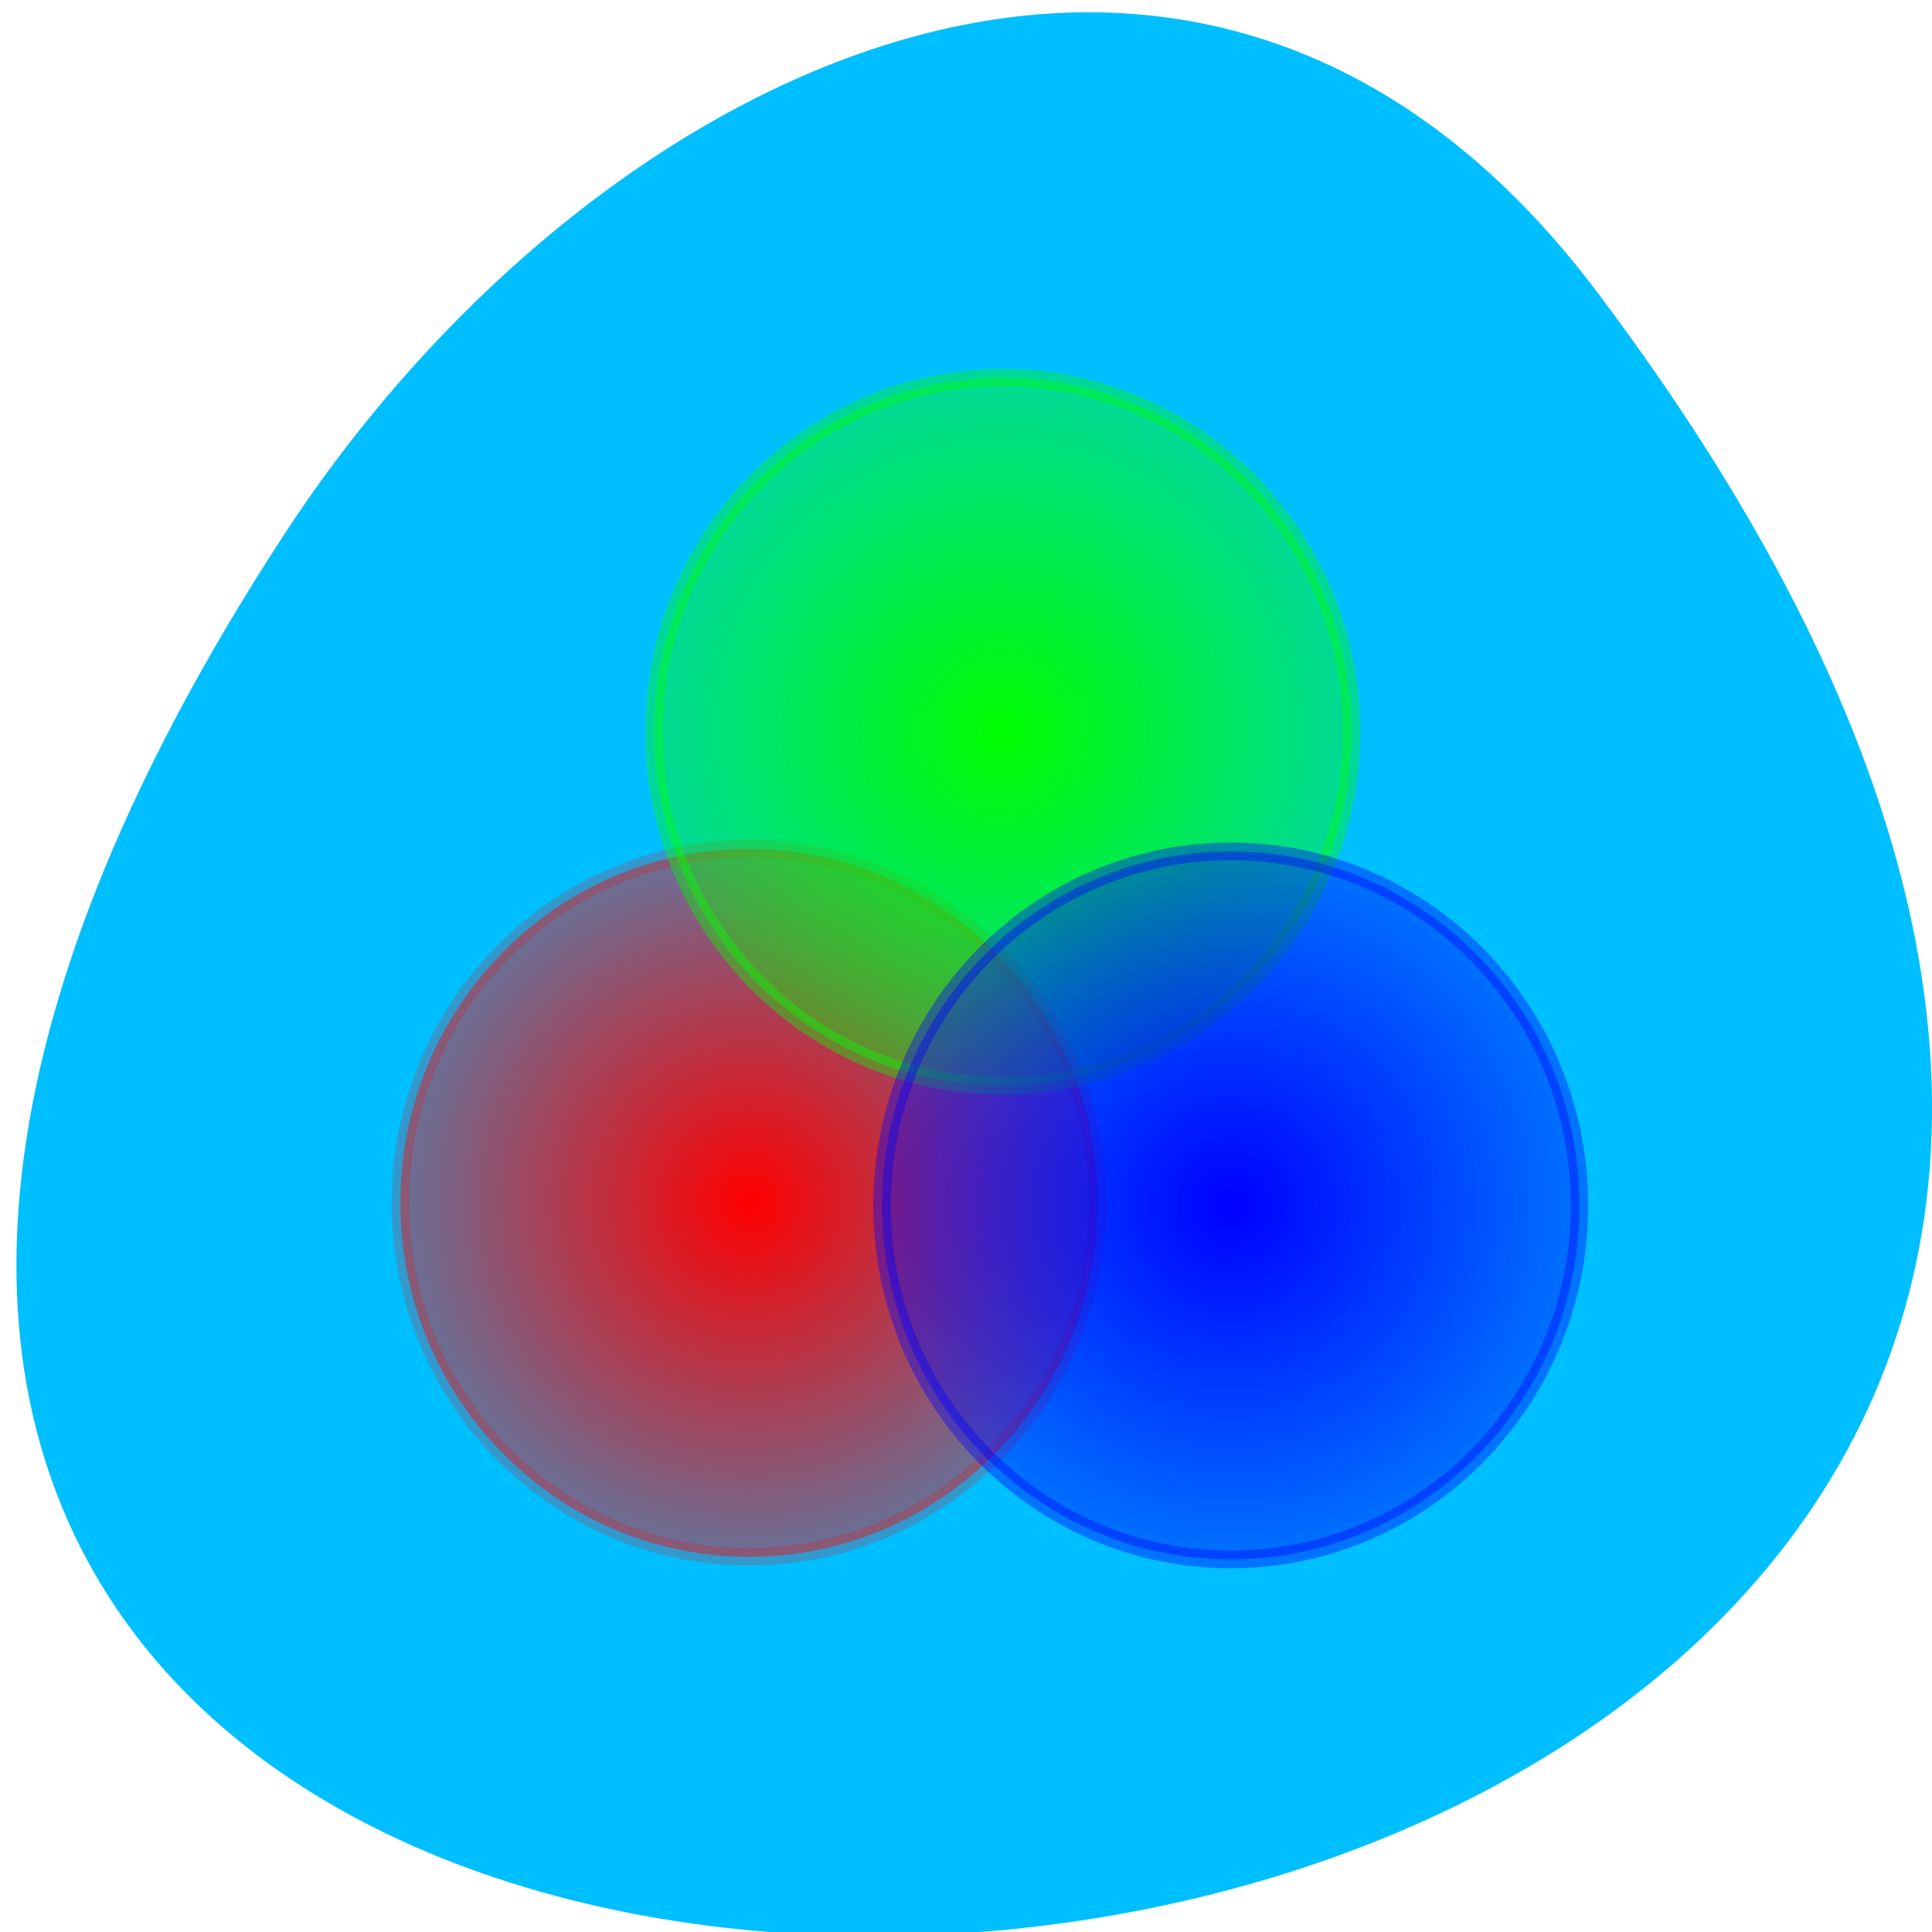 <svg xmlns="http://www.w3.org/2000/svg" xmlns:xlink="http://www.w3.org/1999/xlink" viewBox="0 0 256 256"><defs><path id="7" d="m 262.64 179.66 c 0 55.23 -44.774 100.01 -100.01 100.01 -55.23 0 -100.01 -44.774 -100.01 -100.01 0 -55.23 44.774 -100.01 100.01 -100.01 55.23 0 100.01 44.774 100.01 100.01 z"/><clipPath><path transform="matrix(15.333 0 0 11.5 415 -125.5)" d="m -24 13 c 0 1.105 -0.672 2 -1.5 2 -0.828 0 -1.5 -0.895 -1.5 -2 0 -1.105 0.672 -2 1.5 -2 0.828 0 1.5 0.895 1.5 2 z"/></clipPath><linearGradient id="5"><stop style="stop-color:#0f0"/><stop offset="1" style="stop-color:#0f0;stop-opacity:0.392"/></linearGradient><linearGradient id="6"><stop style="stop-color:#00f"/><stop offset="1" style="stop-color:#00f;stop-opacity:0.392"/></linearGradient><radialGradient r="102.51" cy="179.66" cx="162.63" gradientUnits="userSpaceOnUse" id="0" xlink:href="#5"/><radialGradient r="102.51" cy="179.66" cx="162.63" gradientUnits="userSpaceOnUse" id="1"><stop style="stop-color:#f00"/><stop offset="1" style="stop-color:#f00;stop-opacity:0.394"/></radialGradient><radialGradient gradientUnits="userSpaceOnUse" r="100.01" cy="179.66" cx="162.63" id="4" xlink:href="#5"/><radialGradient r="102.51" cy="179.66" cx="162.63" gradientUnits="userSpaceOnUse" id="2" xlink:href="#6"/><radialGradient gradientUnits="userSpaceOnUse" r="100.01" cy="179.66" cx="162.63" id="3" xlink:href="#6"/></defs><path d="m 291.82 921.19 c 200.11 265.25 -350.59 302.94 -173.86 32.17 40.29 -61.728 120.86 -102.43 173.86 -32.17 z" transform="translate(-80.27 -882.59)" style="fill:#00bfff;color:#000"/><g style="stroke-linecap:round;stroke-linejoin:round;stroke-width:5;stroke-dashoffset:6.8"><use transform="matrix(0.462 0 0 0.469 24.12 75.12)" xlink:href="#7" style="stroke-opacity:0.498;fill:url(#1);stroke:url(#1)"/><use transform="matrix(0.462 0 0 0.469 57.736 12.693)" xlink:href="#7" style="fill:url(#0);stroke:url(#4)"/><use transform="matrix(0.462 0 0 0.469 87.95 75.46)" xlink:href="#7" style="fill:url(#2);stroke:url(#3)"/></g></svg>